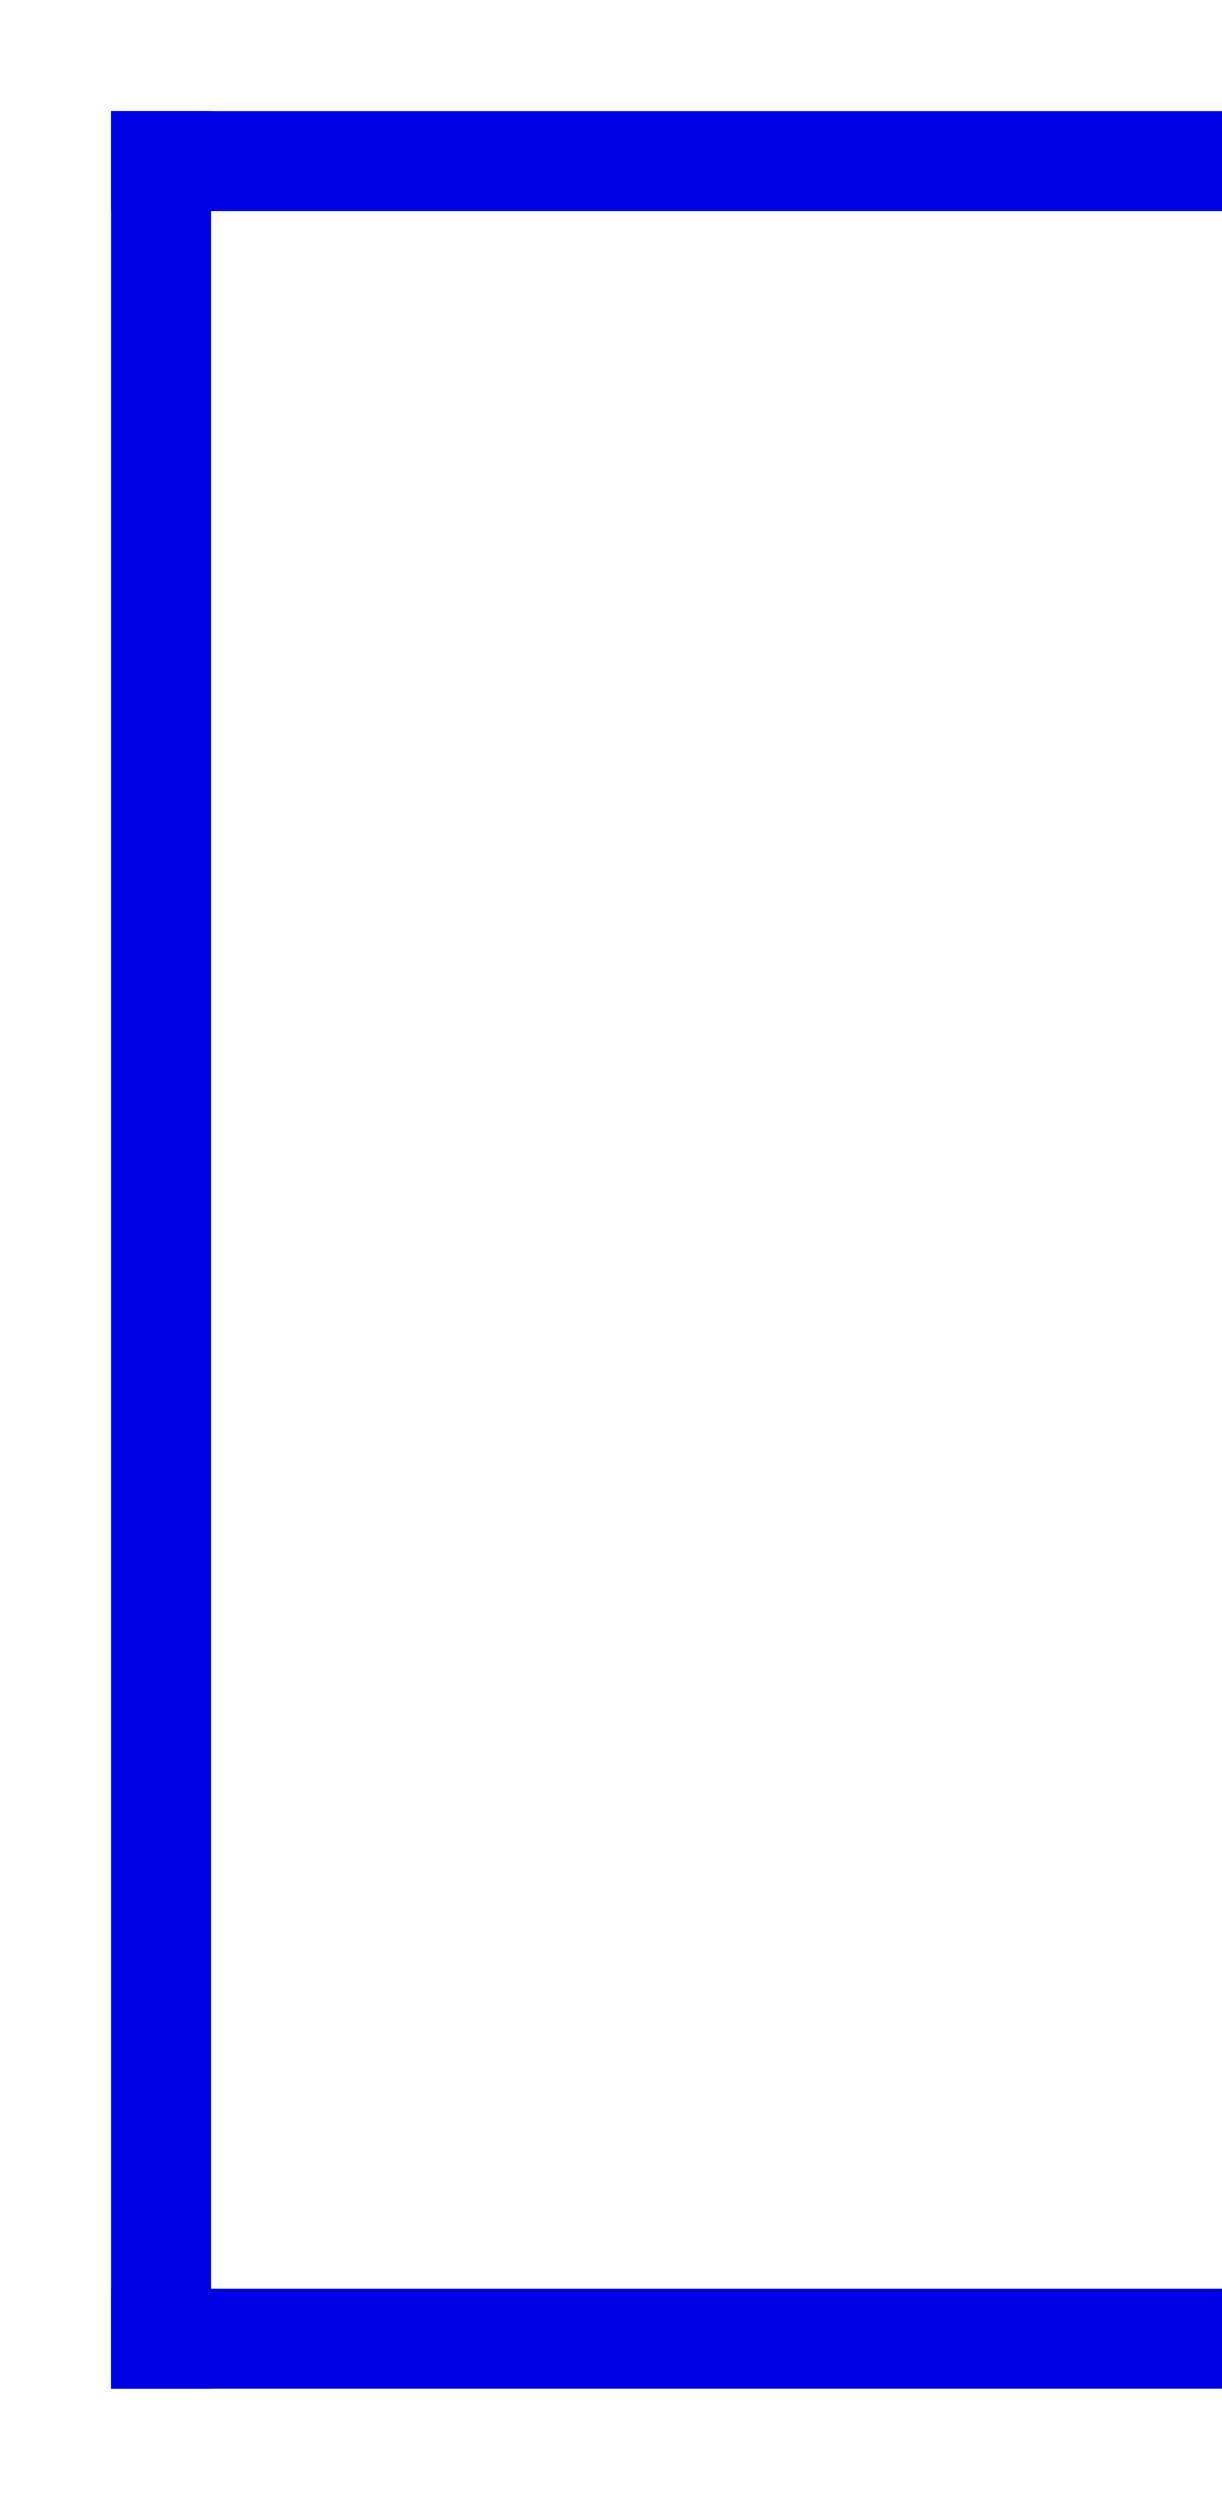<?xml version="1.0" encoding="utf-8"?>
<svg viewBox="0 0 22 45" xmlns="http://www.w3.org/2000/svg">
  <rect width="1.8" height="41" style="fill: rgb(0, 0, 229);" x="2" y="2"/>
  <rect width="20" height="1.8" style="fill: rgb(0, 0, 229);" x="2" y="2"/>
  <rect width="20" height="1.8" style="fill: rgb(0, 0, 229);" x="2" y="41.2"/>
</svg>